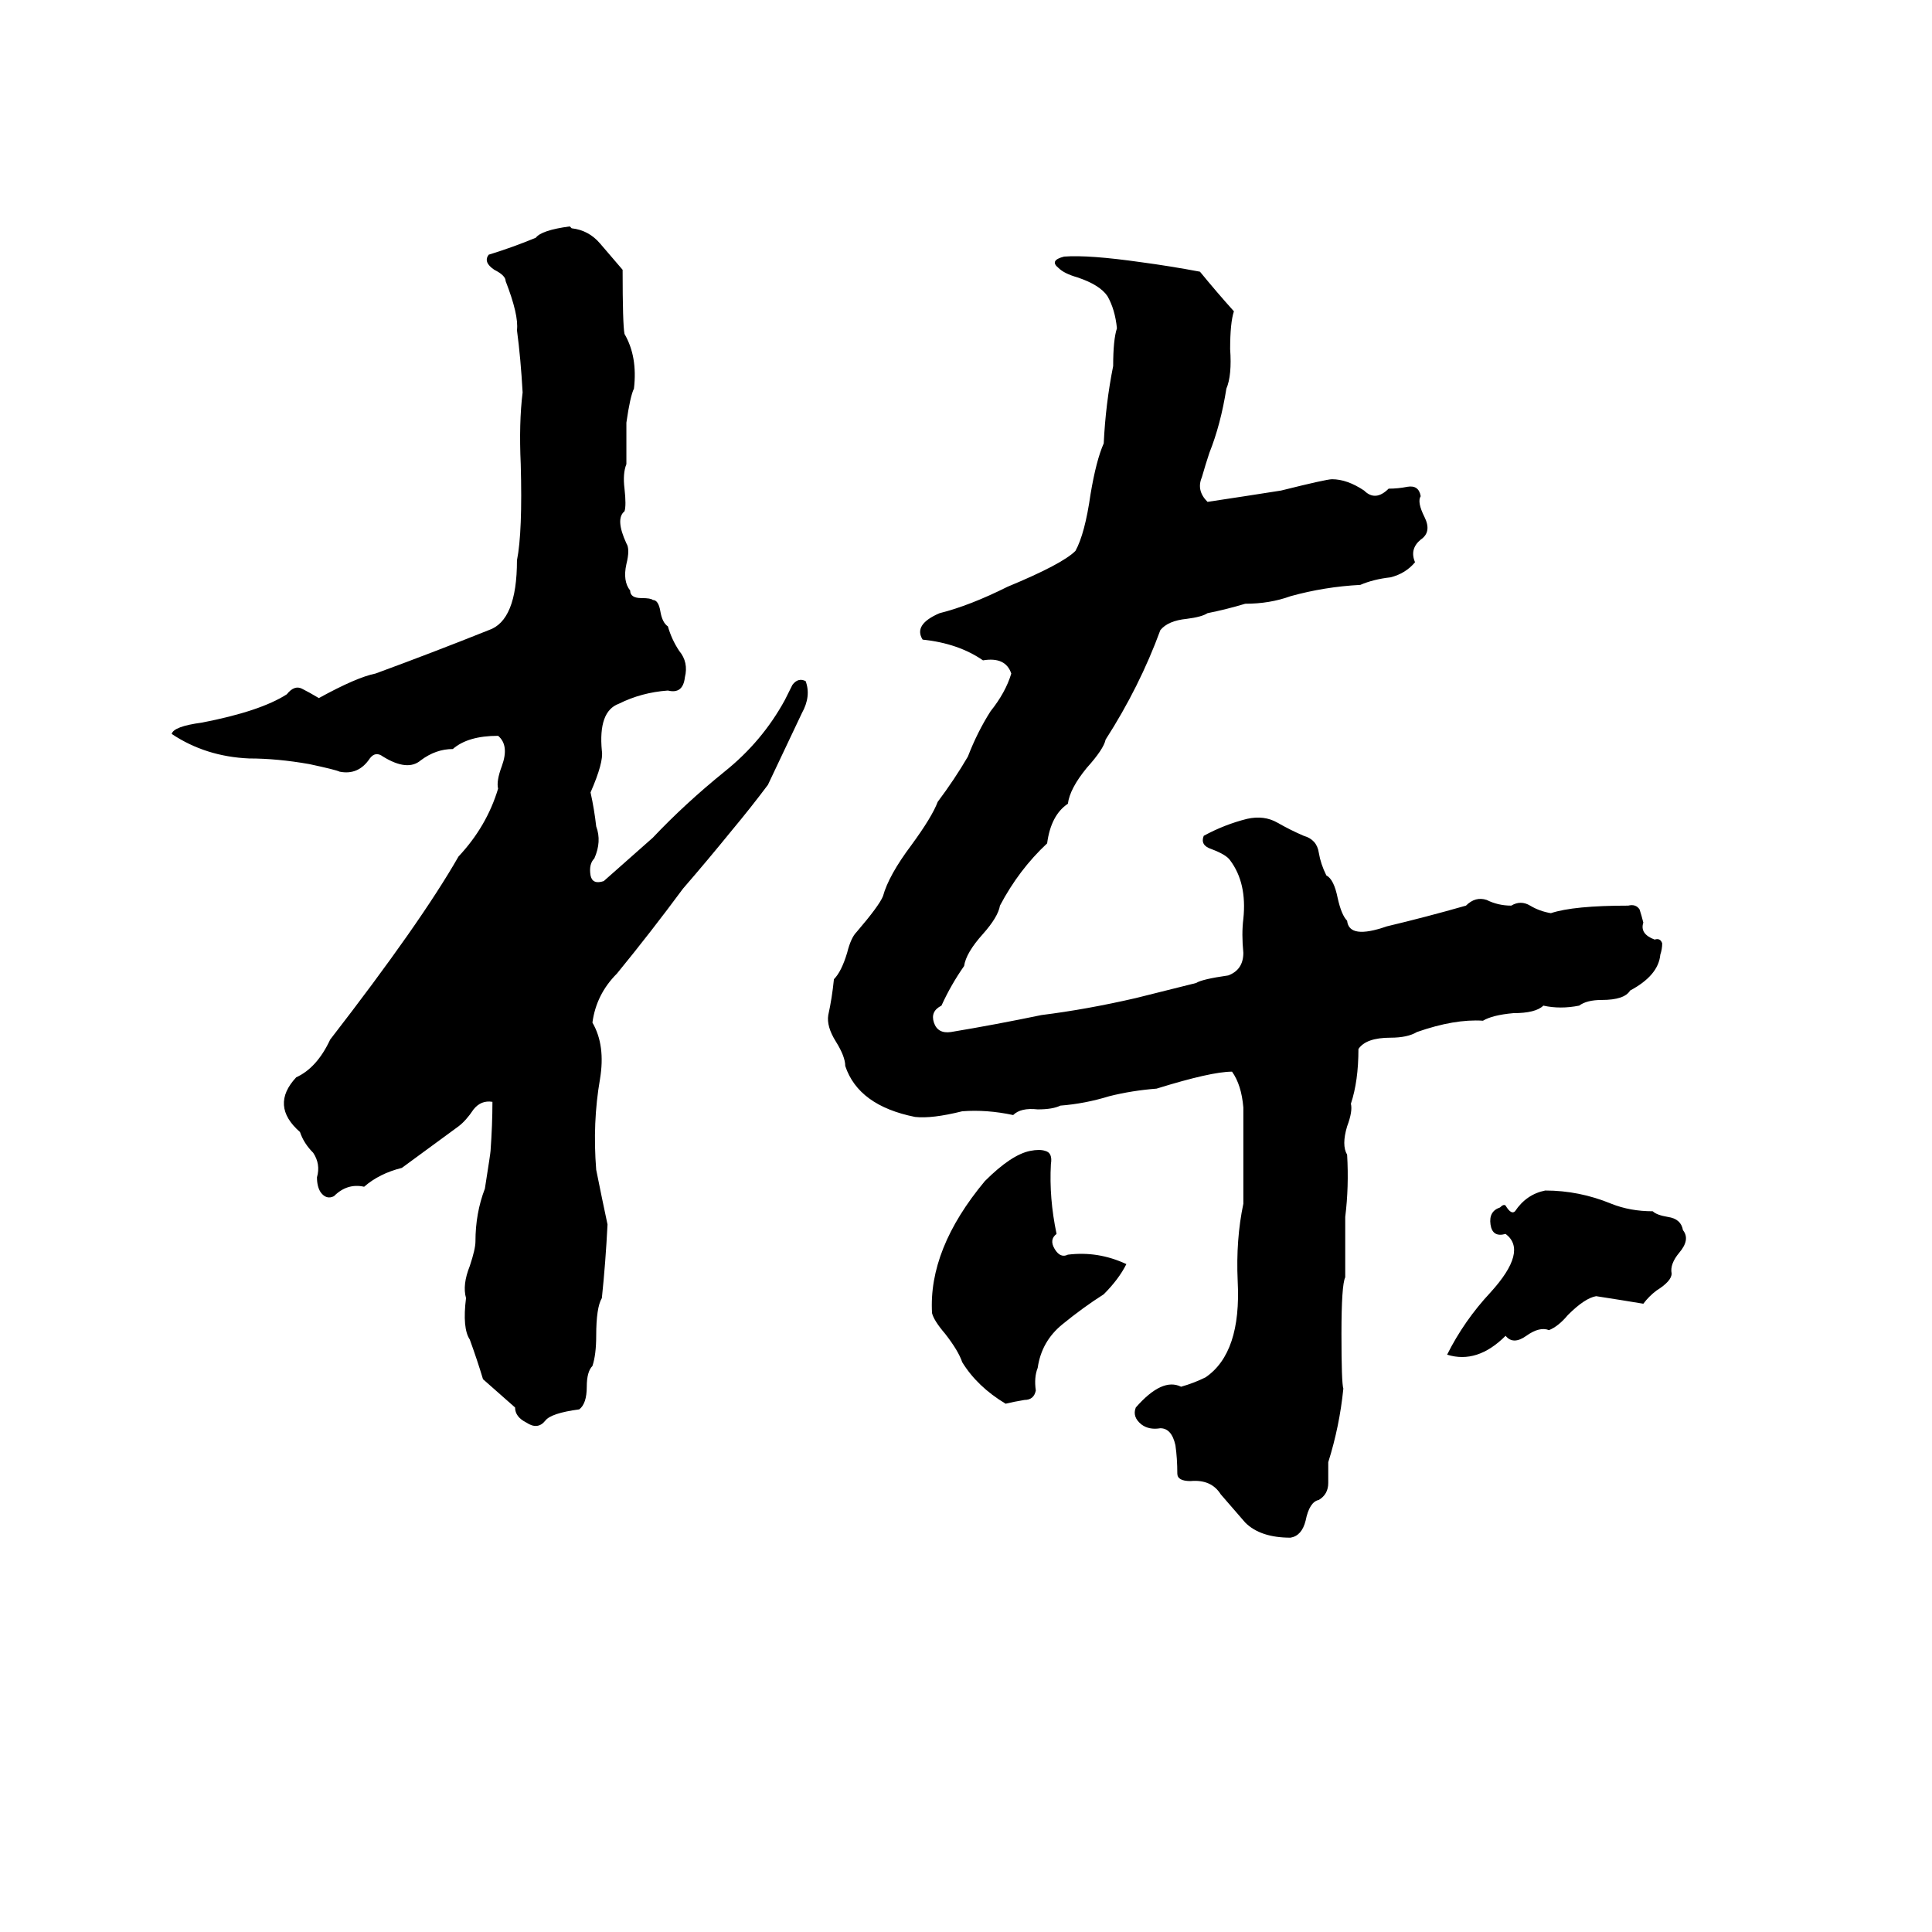 <svg xmlns="http://www.w3.org/2000/svg" viewBox="0 -800 1024 1024">
	<path fill="#000000" d="M302 -680L303 -679Q312 -678 318 -671Q324 -664 330 -657Q330 -628 331 -623Q338 -611 336 -594Q334 -590 332 -576Q332 -565 332 -554Q330 -549 331 -541Q332 -532 331 -529Q326 -525 332 -512Q334 -509 332 -501Q330 -492 334 -487Q334 -483 340 -483Q345 -483 346 -482Q349 -482 350 -476Q351 -470 354 -468Q356 -461 360 -455Q365 -449 363 -441Q362 -432 354 -434Q340 -433 328 -427Q317 -423 319 -402Q320 -396 313 -380Q315 -371 316 -362Q319 -354 315 -345Q312 -342 313 -336Q314 -331 320 -333L346 -356Q363 -374 384 -391Q404 -407 416 -429Q418 -433 420 -437Q423 -441 427 -439Q430 -431 425 -422Q416 -403 407 -384Q398 -372 388 -360Q375 -344 362 -329Q345 -306 327 -284Q316 -273 314 -258Q321 -246 318 -228Q314 -205 316 -180Q319 -165 322 -151Q321 -131 319 -112Q316 -107 316 -92Q316 -82 314 -76Q311 -73 311 -65Q311 -56 307 -53Q292 -51 289 -47Q285 -42 279 -46Q273 -49 273 -54Q264 -62 256 -69Q253 -79 249 -90Q245 -96 247 -112Q245 -119 249 -129Q252 -138 252 -142Q252 -157 257 -170Q260 -189 260 -190Q261 -204 261 -216Q255 -217 251 -212Q247 -206 243 -203Q228 -192 213 -181Q201 -178 193 -171Q184 -173 177 -166Q173 -164 170 -168Q168 -171 168 -176Q170 -183 166 -189Q161 -194 159 -200Q143 -214 157 -229Q168 -234 175 -249Q223 -311 243 -346Q258 -362 264 -382Q263 -386 266 -394Q270 -405 264 -410Q248 -410 240 -403Q231 -403 223 -397Q216 -391 203 -399Q199 -402 196 -398Q190 -389 180 -391Q178 -392 164 -395Q147 -398 132 -398Q109 -399 91 -411Q92 -415 107 -417Q138 -423 152 -432Q156 -437 160 -435Q164 -433 169 -430Q189 -441 199 -443Q229 -454 259 -466Q274 -471 274 -503Q277 -518 276 -554Q275 -576 277 -592Q276 -610 274 -625Q275 -633 268 -651Q268 -654 262 -657Q256 -661 259 -665Q272 -669 284 -674Q287 -678 302 -680ZM564 -664Q577 -665 605 -661Q620 -659 636 -656Q645 -645 654 -635Q652 -629 652 -615Q653 -601 650 -594Q647 -575 641 -560Q639 -554 637 -547Q634 -540 640 -534Q660 -537 679 -540Q703 -546 706 -546Q714 -546 723 -540Q729 -534 736 -541Q741 -541 746 -542Q752 -543 753 -537Q751 -534 755 -526Q759 -518 753 -514Q747 -509 750 -502Q745 -496 737 -494Q728 -493 721 -490Q702 -489 684 -484Q673 -480 660 -480Q650 -477 640 -475Q637 -473 629 -472Q619 -471 615 -466Q604 -436 586 -408Q585 -403 576 -393Q567 -382 566 -374Q557 -368 555 -353Q540 -339 530 -320Q529 -314 521 -305Q512 -295 511 -288Q504 -278 499 -267Q493 -264 495 -258Q497 -252 504 -253Q528 -257 552 -262Q576 -265 602 -271Q618 -275 634 -279Q637 -281 651 -283Q659 -286 659 -295Q658 -305 659 -313Q661 -332 652 -344Q650 -347 642 -350Q636 -352 638 -357Q649 -363 661 -366Q670 -368 677 -364Q684 -360 691 -357Q698 -355 699 -348Q700 -342 703 -336Q707 -334 709 -324Q711 -315 714 -312Q715 -302 735 -309Q756 -314 777 -320Q782 -325 788 -323Q794 -320 801 -320Q806 -323 811 -320Q816 -317 822 -316Q834 -320 863 -320Q867 -321 869 -318Q870 -315 871 -311Q869 -305 877 -302Q880 -303 881 -300Q881 -297 880 -294Q879 -283 864 -275Q861 -270 849 -270Q841 -270 837 -267Q827 -265 818 -267Q814 -263 802 -263Q791 -262 786 -259Q771 -260 751 -253Q746 -250 737 -250Q724 -250 720 -244Q720 -227 716 -215Q717 -211 714 -203Q711 -193 714 -188Q715 -171 713 -155Q713 -139 713 -123Q711 -119 711 -93Q711 -67 712 -64Q710 -44 704 -25Q704 -20 704 -14Q704 -8 699 -5Q694 -4 692 6Q690 14 684 15Q668 15 660 7Q653 -1 647 -8Q642 -16 631 -15Q624 -15 624 -19Q624 -27 623 -34Q621 -43 615 -43Q609 -42 605 -45Q600 -49 602 -54Q616 -70 626 -65Q633 -67 639 -70Q658 -83 656 -121Q655 -143 659 -162Q659 -187 659 -213Q658 -225 653 -232Q642 -232 613 -223Q600 -222 588 -219Q575 -215 562 -214Q558 -212 550 -212Q541 -213 537 -209Q523 -212 510 -211Q494 -207 485 -208Q455 -214 448 -235Q448 -240 443 -248Q438 -256 439 -262Q441 -271 442 -281Q446 -285 449 -295Q451 -303 454 -306Q466 -320 468 -325Q471 -336 483 -352Q494 -367 497 -375Q506 -387 513 -399Q518 -412 525 -423Q533 -433 536 -443Q533 -452 521 -450Q508 -459 489 -461Q484 -469 498 -475Q514 -479 534 -489Q563 -501 570 -508Q575 -517 578 -538Q581 -556 585 -565Q586 -586 590 -606Q590 -620 592 -626Q591 -636 587 -643Q583 -649 571 -653Q564 -655 561 -658Q556 -662 564 -664ZM546 -190Q551 -191 554 -190Q558 -189 557 -183Q556 -165 560 -146Q556 -143 559 -138Q562 -133 566 -135Q582 -137 597 -130Q593 -122 585 -114Q574 -107 563 -98Q552 -89 550 -75Q548 -70 549 -63Q548 -58 543 -58Q537 -57 533 -56Q518 -65 510 -78Q508 -84 501 -93Q495 -100 494 -104Q492 -138 522 -174Q536 -188 546 -190ZM819 -169Q837 -169 854 -162Q864 -158 876 -158Q878 -156 884 -155Q891 -154 892 -148Q896 -143 890 -136Q885 -130 886 -125Q886 -121 878 -116Q874 -113 871 -109Q859 -111 846 -113Q840 -112 831 -103Q826 -97 821 -95Q816 -97 809 -92Q802 -87 798 -92Q783 -77 767 -82Q776 -100 790 -115Q810 -137 798 -146Q791 -144 790 -151Q789 -158 795 -160Q797 -162 798 -161Q801 -156 803 -158Q809 -167 819 -169Z"/>
</svg>